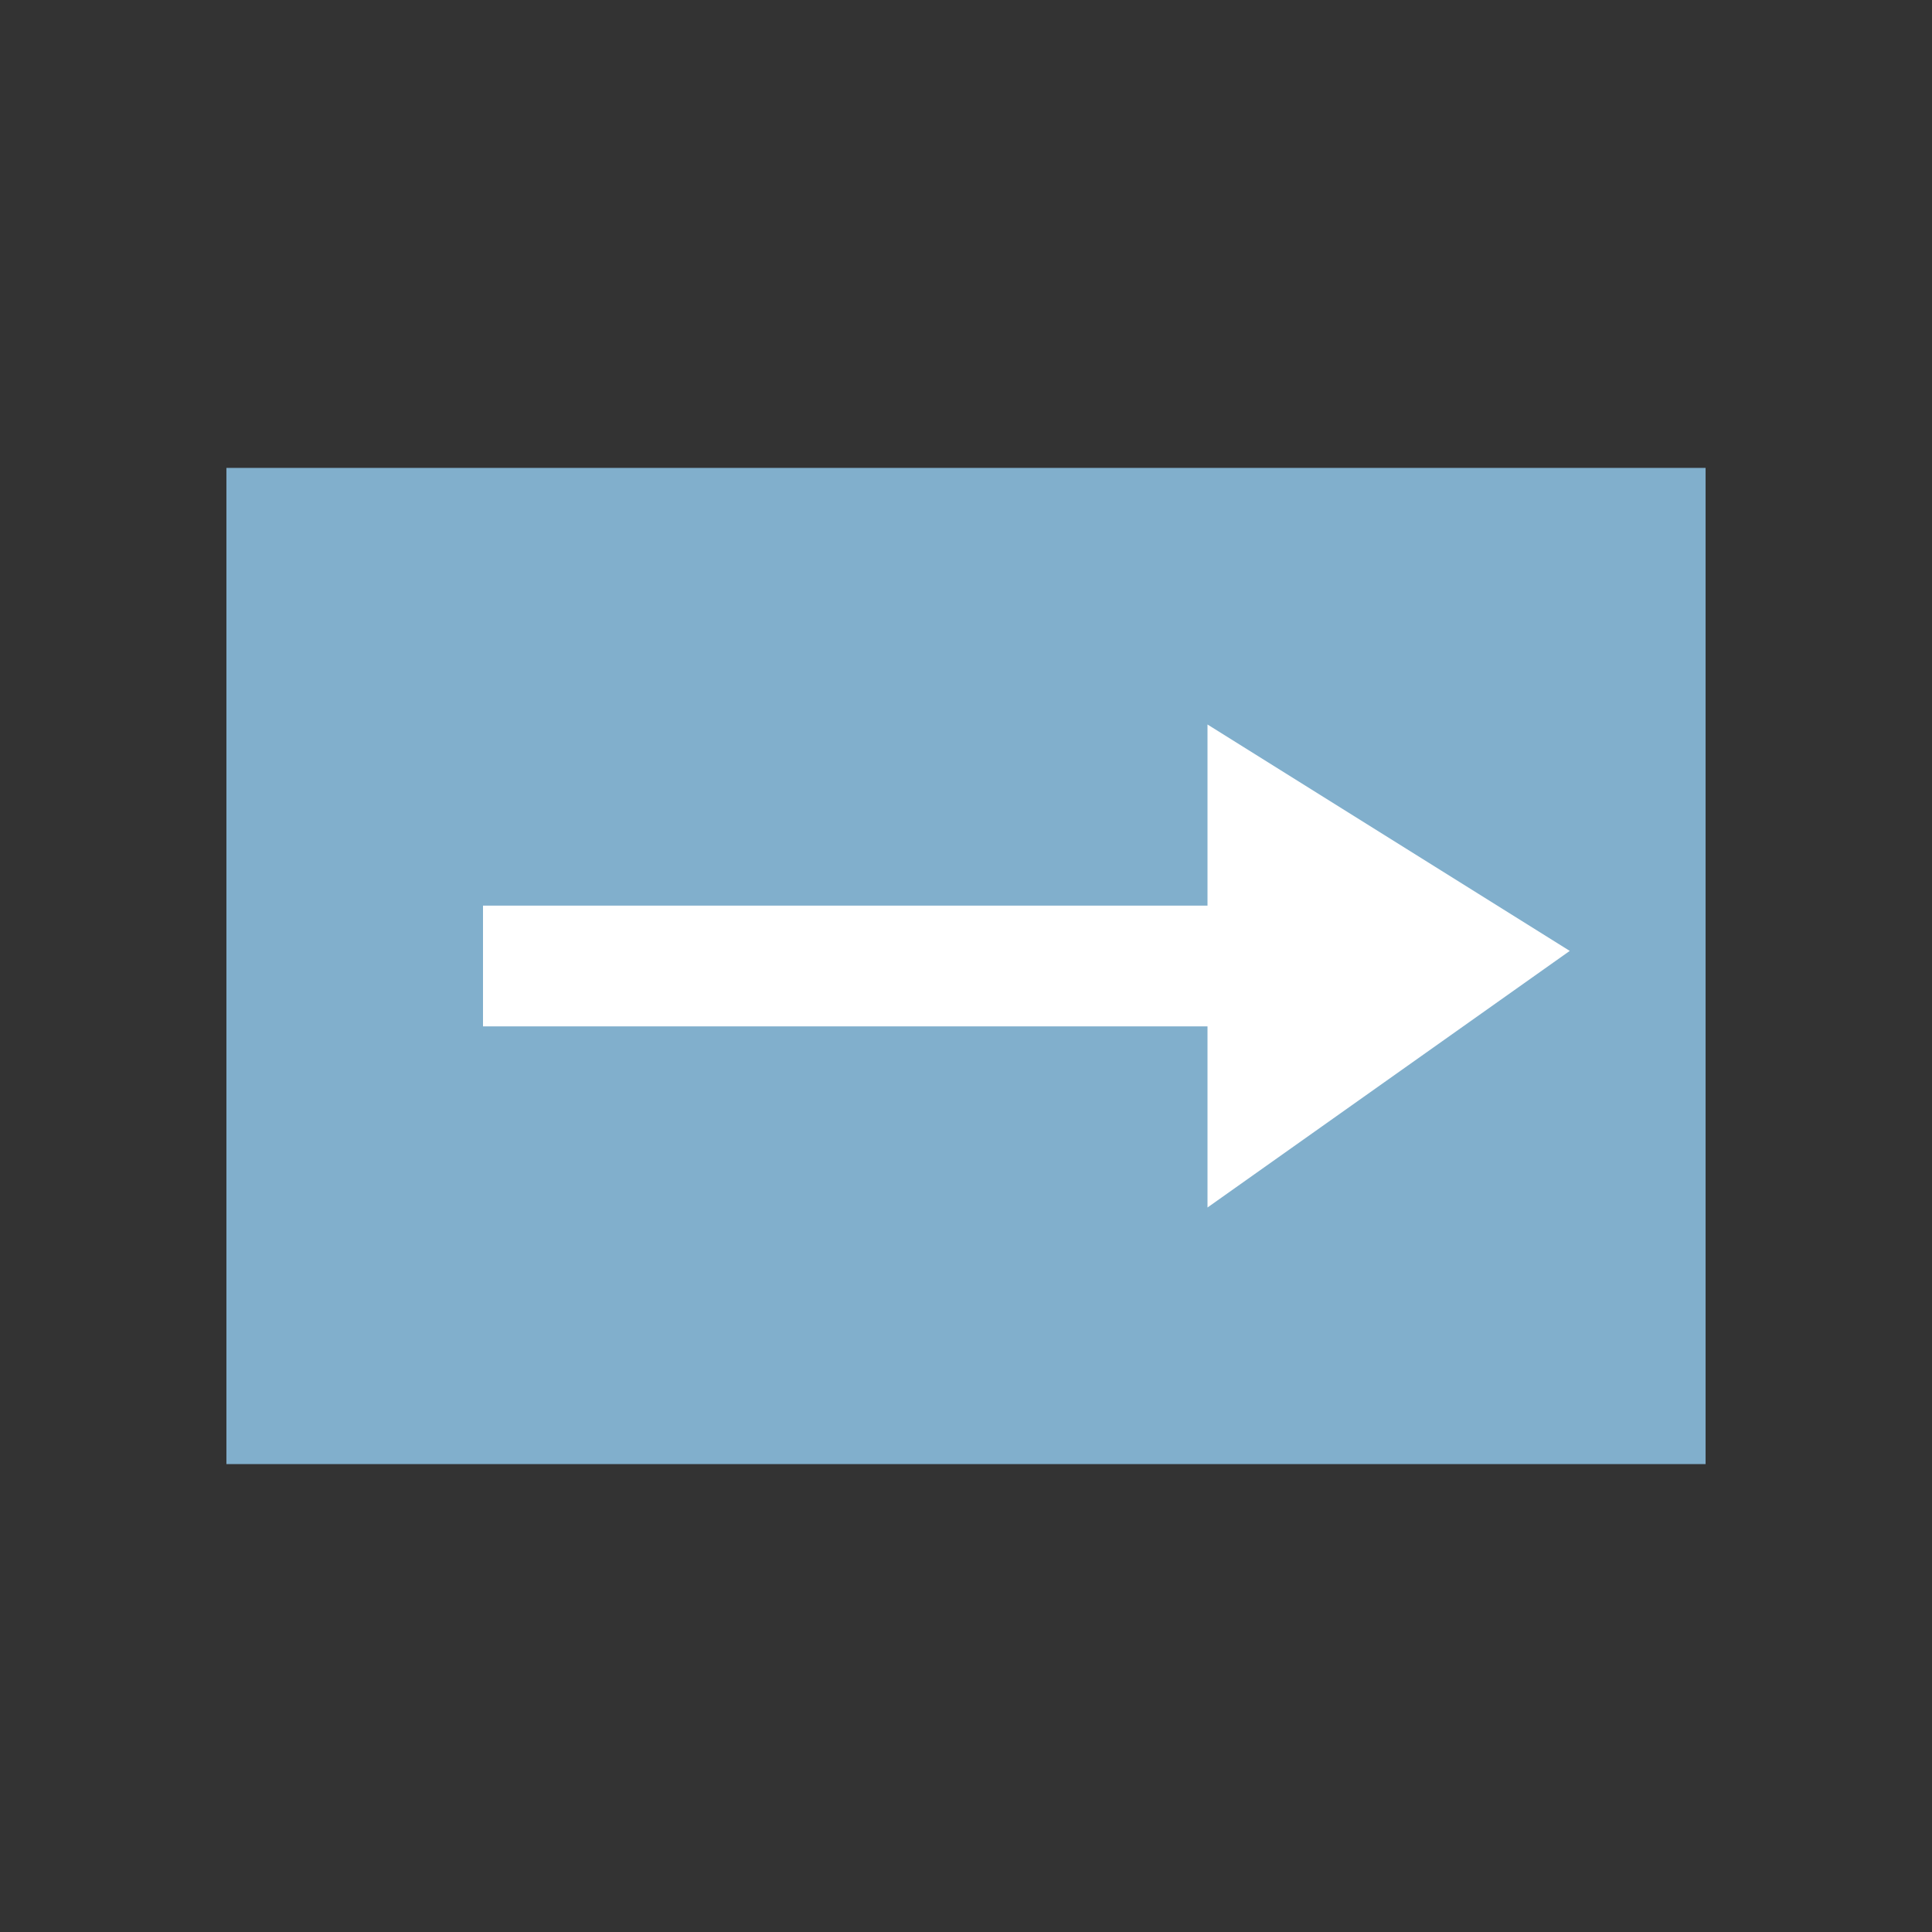 <svg id="Layer_1" data-name="Layer 1" xmlns="http://www.w3.org/2000/svg" viewBox="0 0 64 64">
	<rect x="0" y="0" width="64" height="64" fill="#333333" stroke="none"/>
	<defs>
		<style>
			.tb-icon-object-property-imported-box {
				fill: #81afcc;
				stroke: #81afcc;
			}
			.tb-icon-object-property-arrow {
				fill: #fff;
			}
		</style>
	</defs>
	<title>TopBraid icon for imported object properties</title>
	<rect class="tb-icon-object-property-imported-box" x="8" y="16" width="48" height="32" />
	<rect class="tb-icon-object-property-arrow" x="16" y="30" width="32" height="4" />
	<polyline class="tb-icon-object-property-arrow" points="52,31.5 40,40 40,24" />
</svg>

